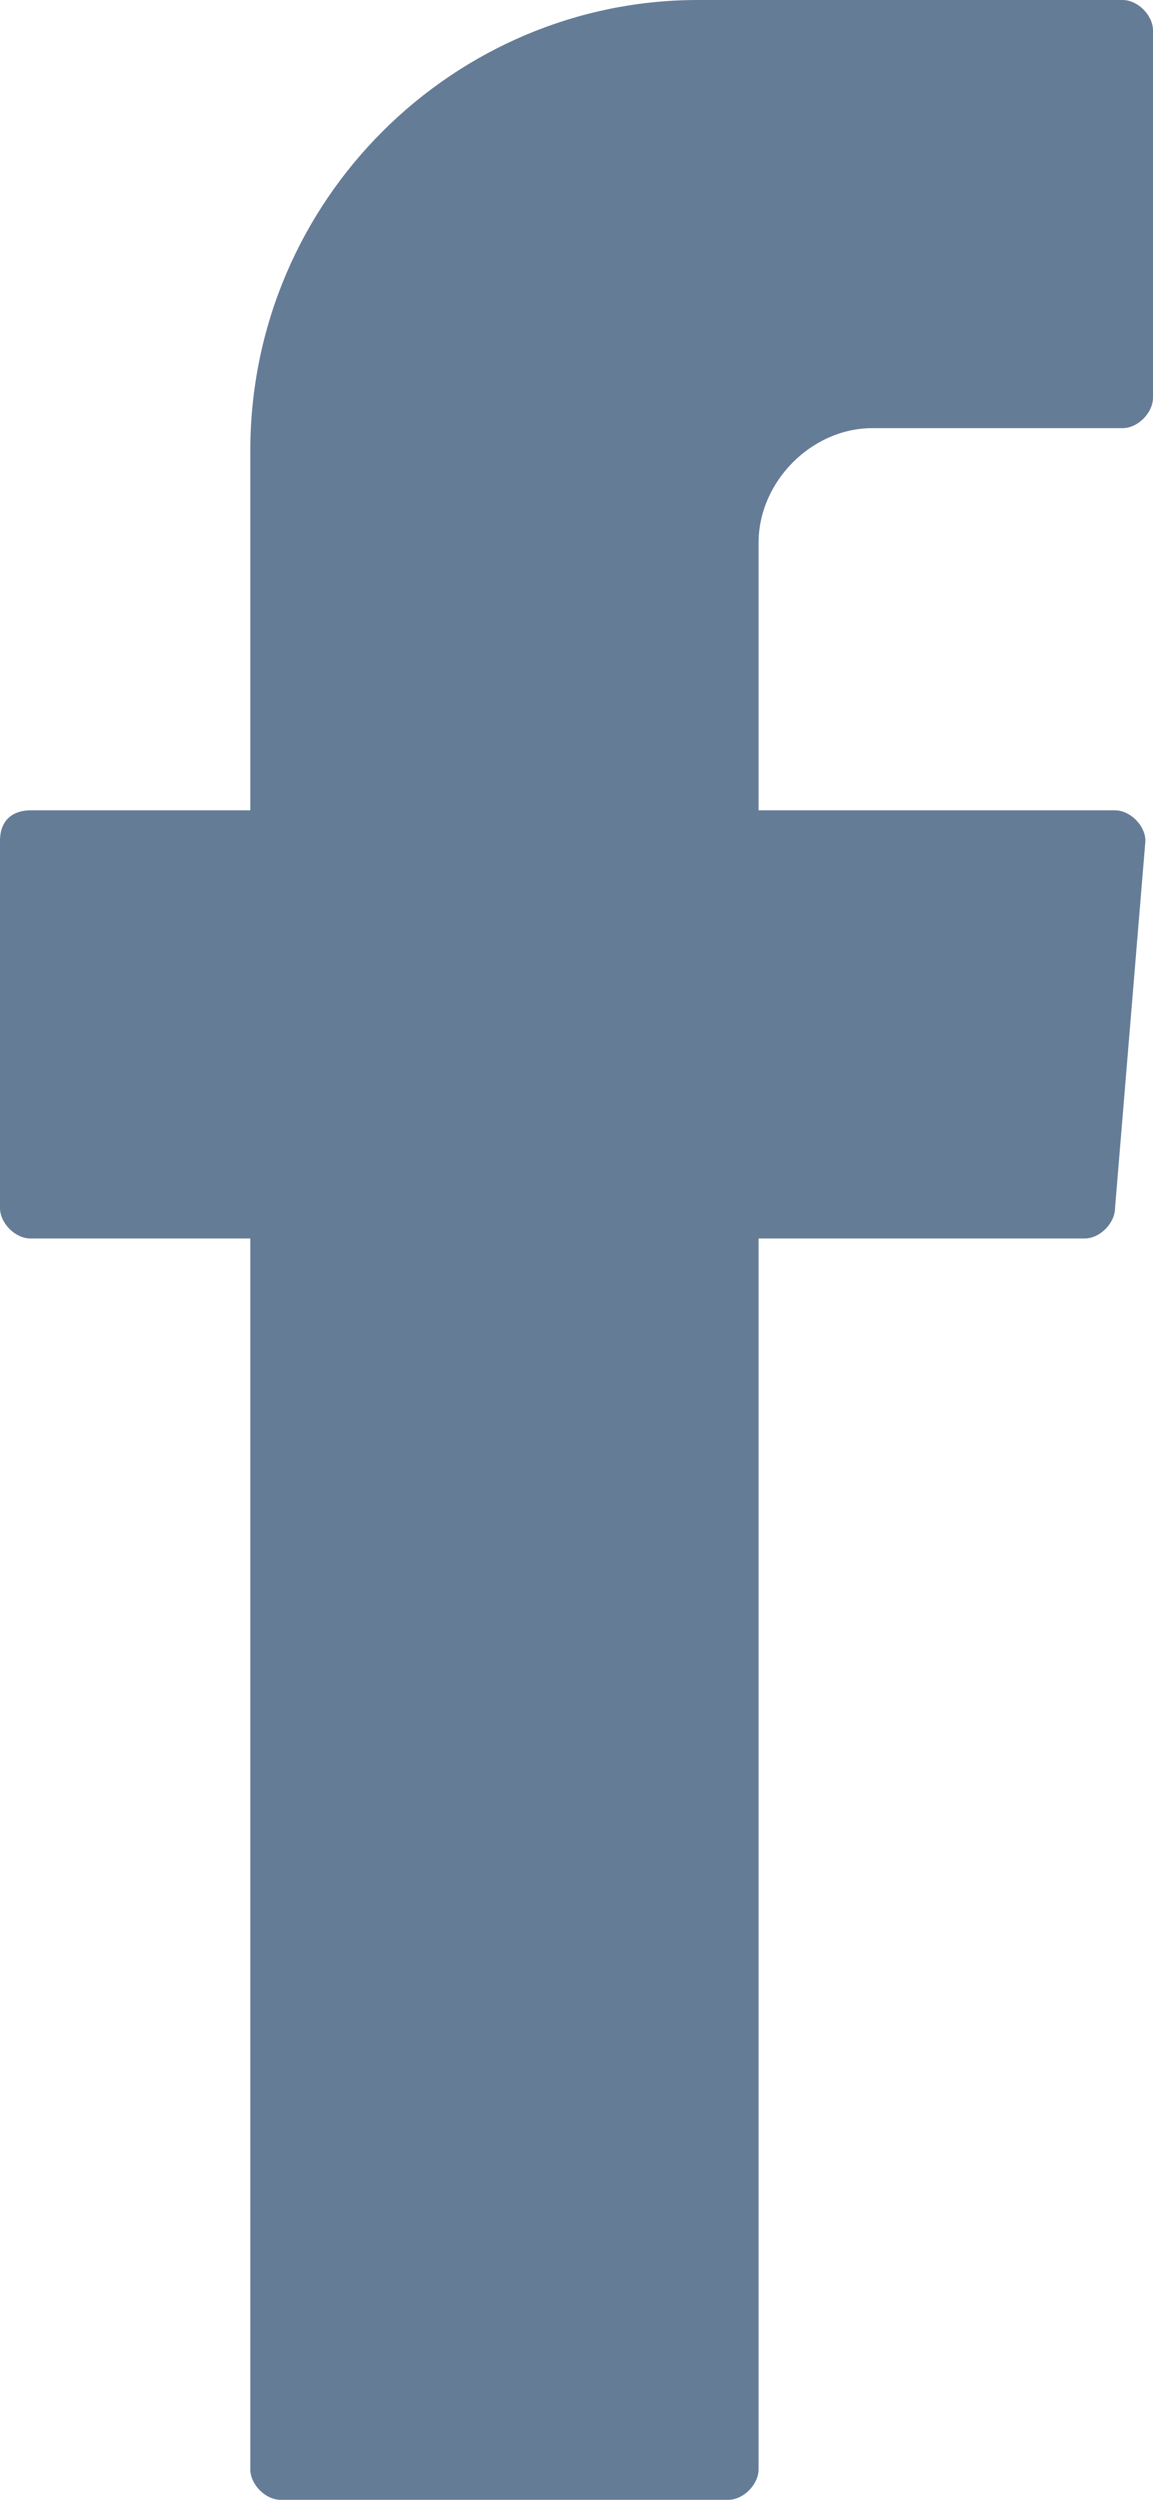 <svg width="12" height="26" viewBox="0 0 12 26" fill="none" xmlns="http://www.w3.org/2000/svg">
<path fill-rule="evenodd" clip-rule="evenodd" d="M2.605 13.119V25.682C2.605 25.841 2.763 26 2.921 26H7.579C7.737 26 7.895 25.841 7.895 25.682V12.881H11.29C11.447 12.881 11.605 12.722 11.605 12.563L11.921 8.746C11.921 8.587 11.763 8.428 11.605 8.428H7.895V5.645C7.895 5.009 8.447 4.453 9.079 4.453H11.684C11.842 4.453 12 4.294 12 4.135V0.318C12 0.159 11.842 0 11.684 0H7.263C4.737 0 2.605 2.067 2.605 4.691V8.428H0.316C0.158 8.428 0 8.508 0 8.746V12.563C0 12.722 0.158 12.881 0.316 12.881H2.605V13.119Z" fill="#657C97"/>
</svg>

